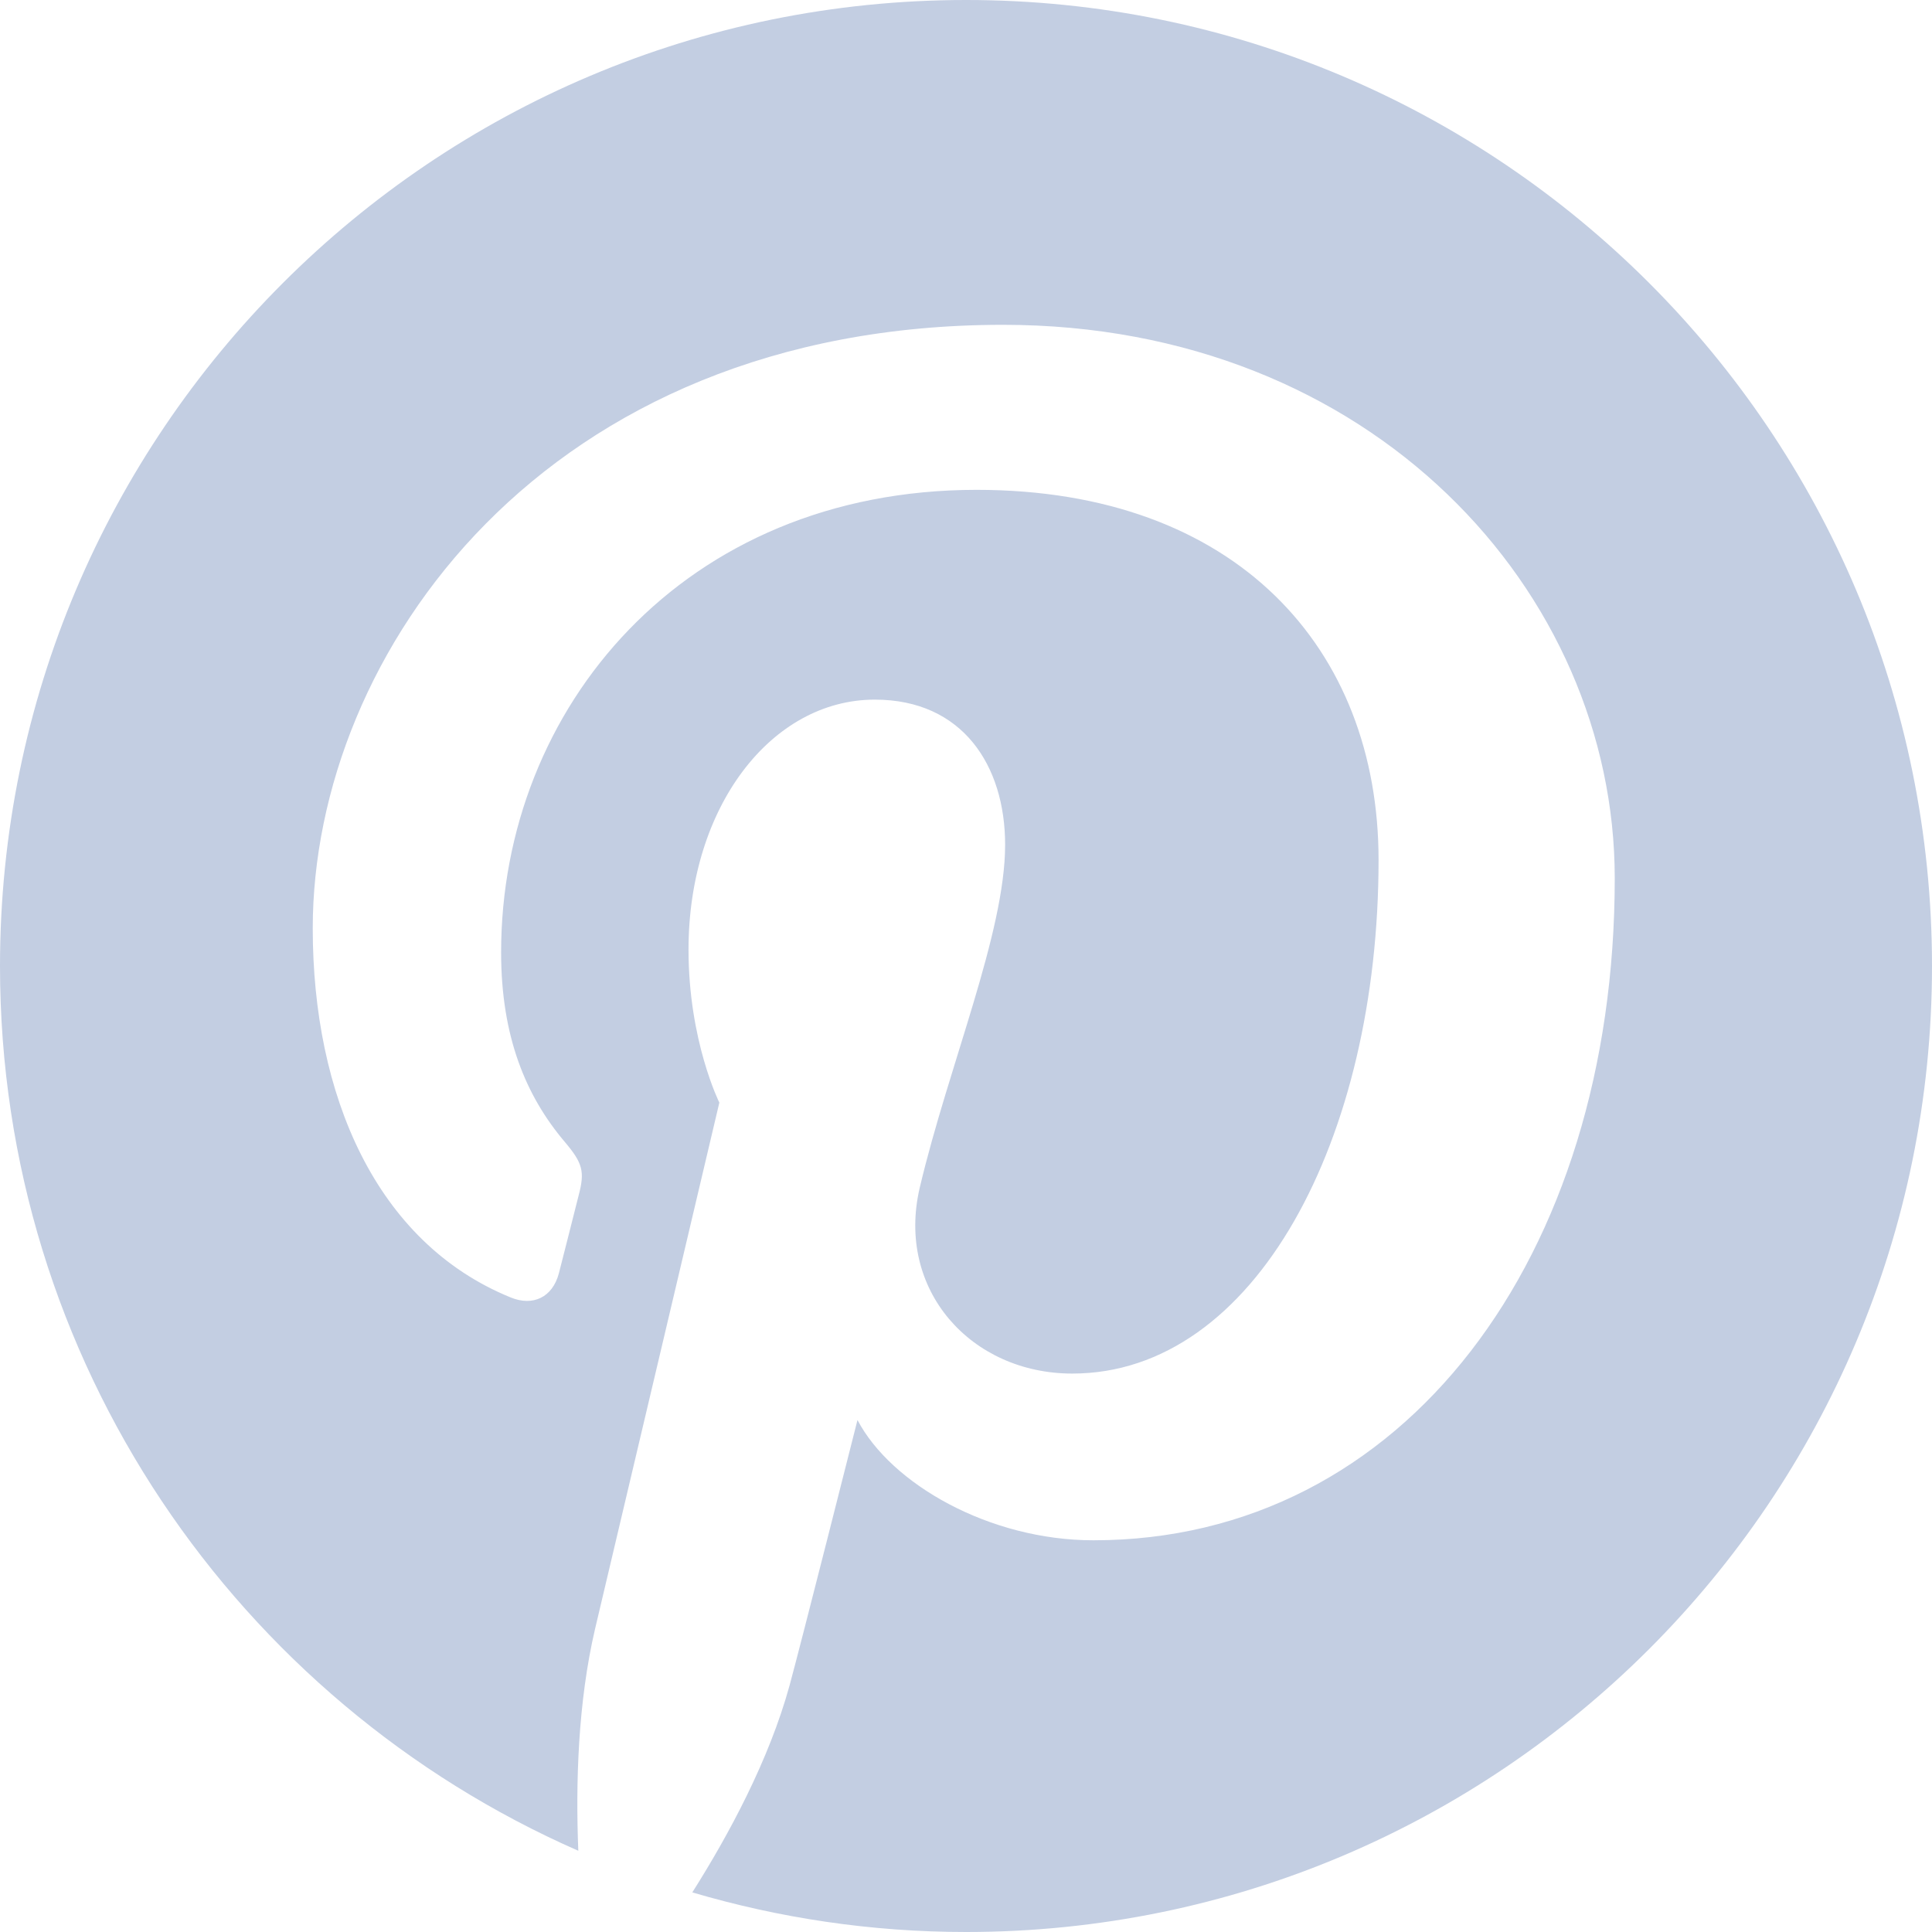 <svg width="24" height="24" viewBox="0 0 24 24" fill="none" xmlns="http://www.w3.org/2000/svg">
<path id="Pinterest" fill-rule="evenodd" clip-rule="evenodd" d="M12.001 0C5.374 0 0 5.372 0 12.001C0 16.913 2.955 21.135 7.184 22.991C7.15 22.154 7.179 21.147 7.392 20.235C7.623 19.261 8.936 13.697 8.936 13.697C8.936 13.697 8.553 12.931 8.553 11.797C8.553 10.019 9.585 8.691 10.867 8.691C11.958 8.691 12.486 9.511 12.486 10.494C12.486 11.59 11.786 13.231 11.426 14.751C11.126 16.025 12.064 17.063 13.32 17.063C15.594 17.063 17.125 14.143 17.125 10.683C17.125 8.054 15.354 6.085 12.132 6.085C8.492 6.085 6.225 8.799 6.225 11.83C6.225 12.877 6.532 13.614 7.015 14.184C7.238 14.448 7.268 14.552 7.187 14.854C7.131 15.073 6.998 15.606 6.943 15.816C6.863 16.12 6.617 16.23 6.343 16.117C4.665 15.433 3.885 13.597 3.885 11.532C3.885 8.124 6.76 4.035 12.461 4.035C17.043 4.035 20.059 7.352 20.059 10.91C20.059 15.618 17.442 19.134 13.583 19.134C12.289 19.134 11.069 18.434 10.652 17.64C10.652 17.64 9.954 20.404 9.808 20.938C9.554 21.862 9.056 22.788 8.6 23.508C9.679 23.826 10.819 24 12.001 24C18.628 24 24 18.628 24 12.001C24 5.372 18.628 0 12.001 0Z" fill="#C3CEE2"/>
</svg>

